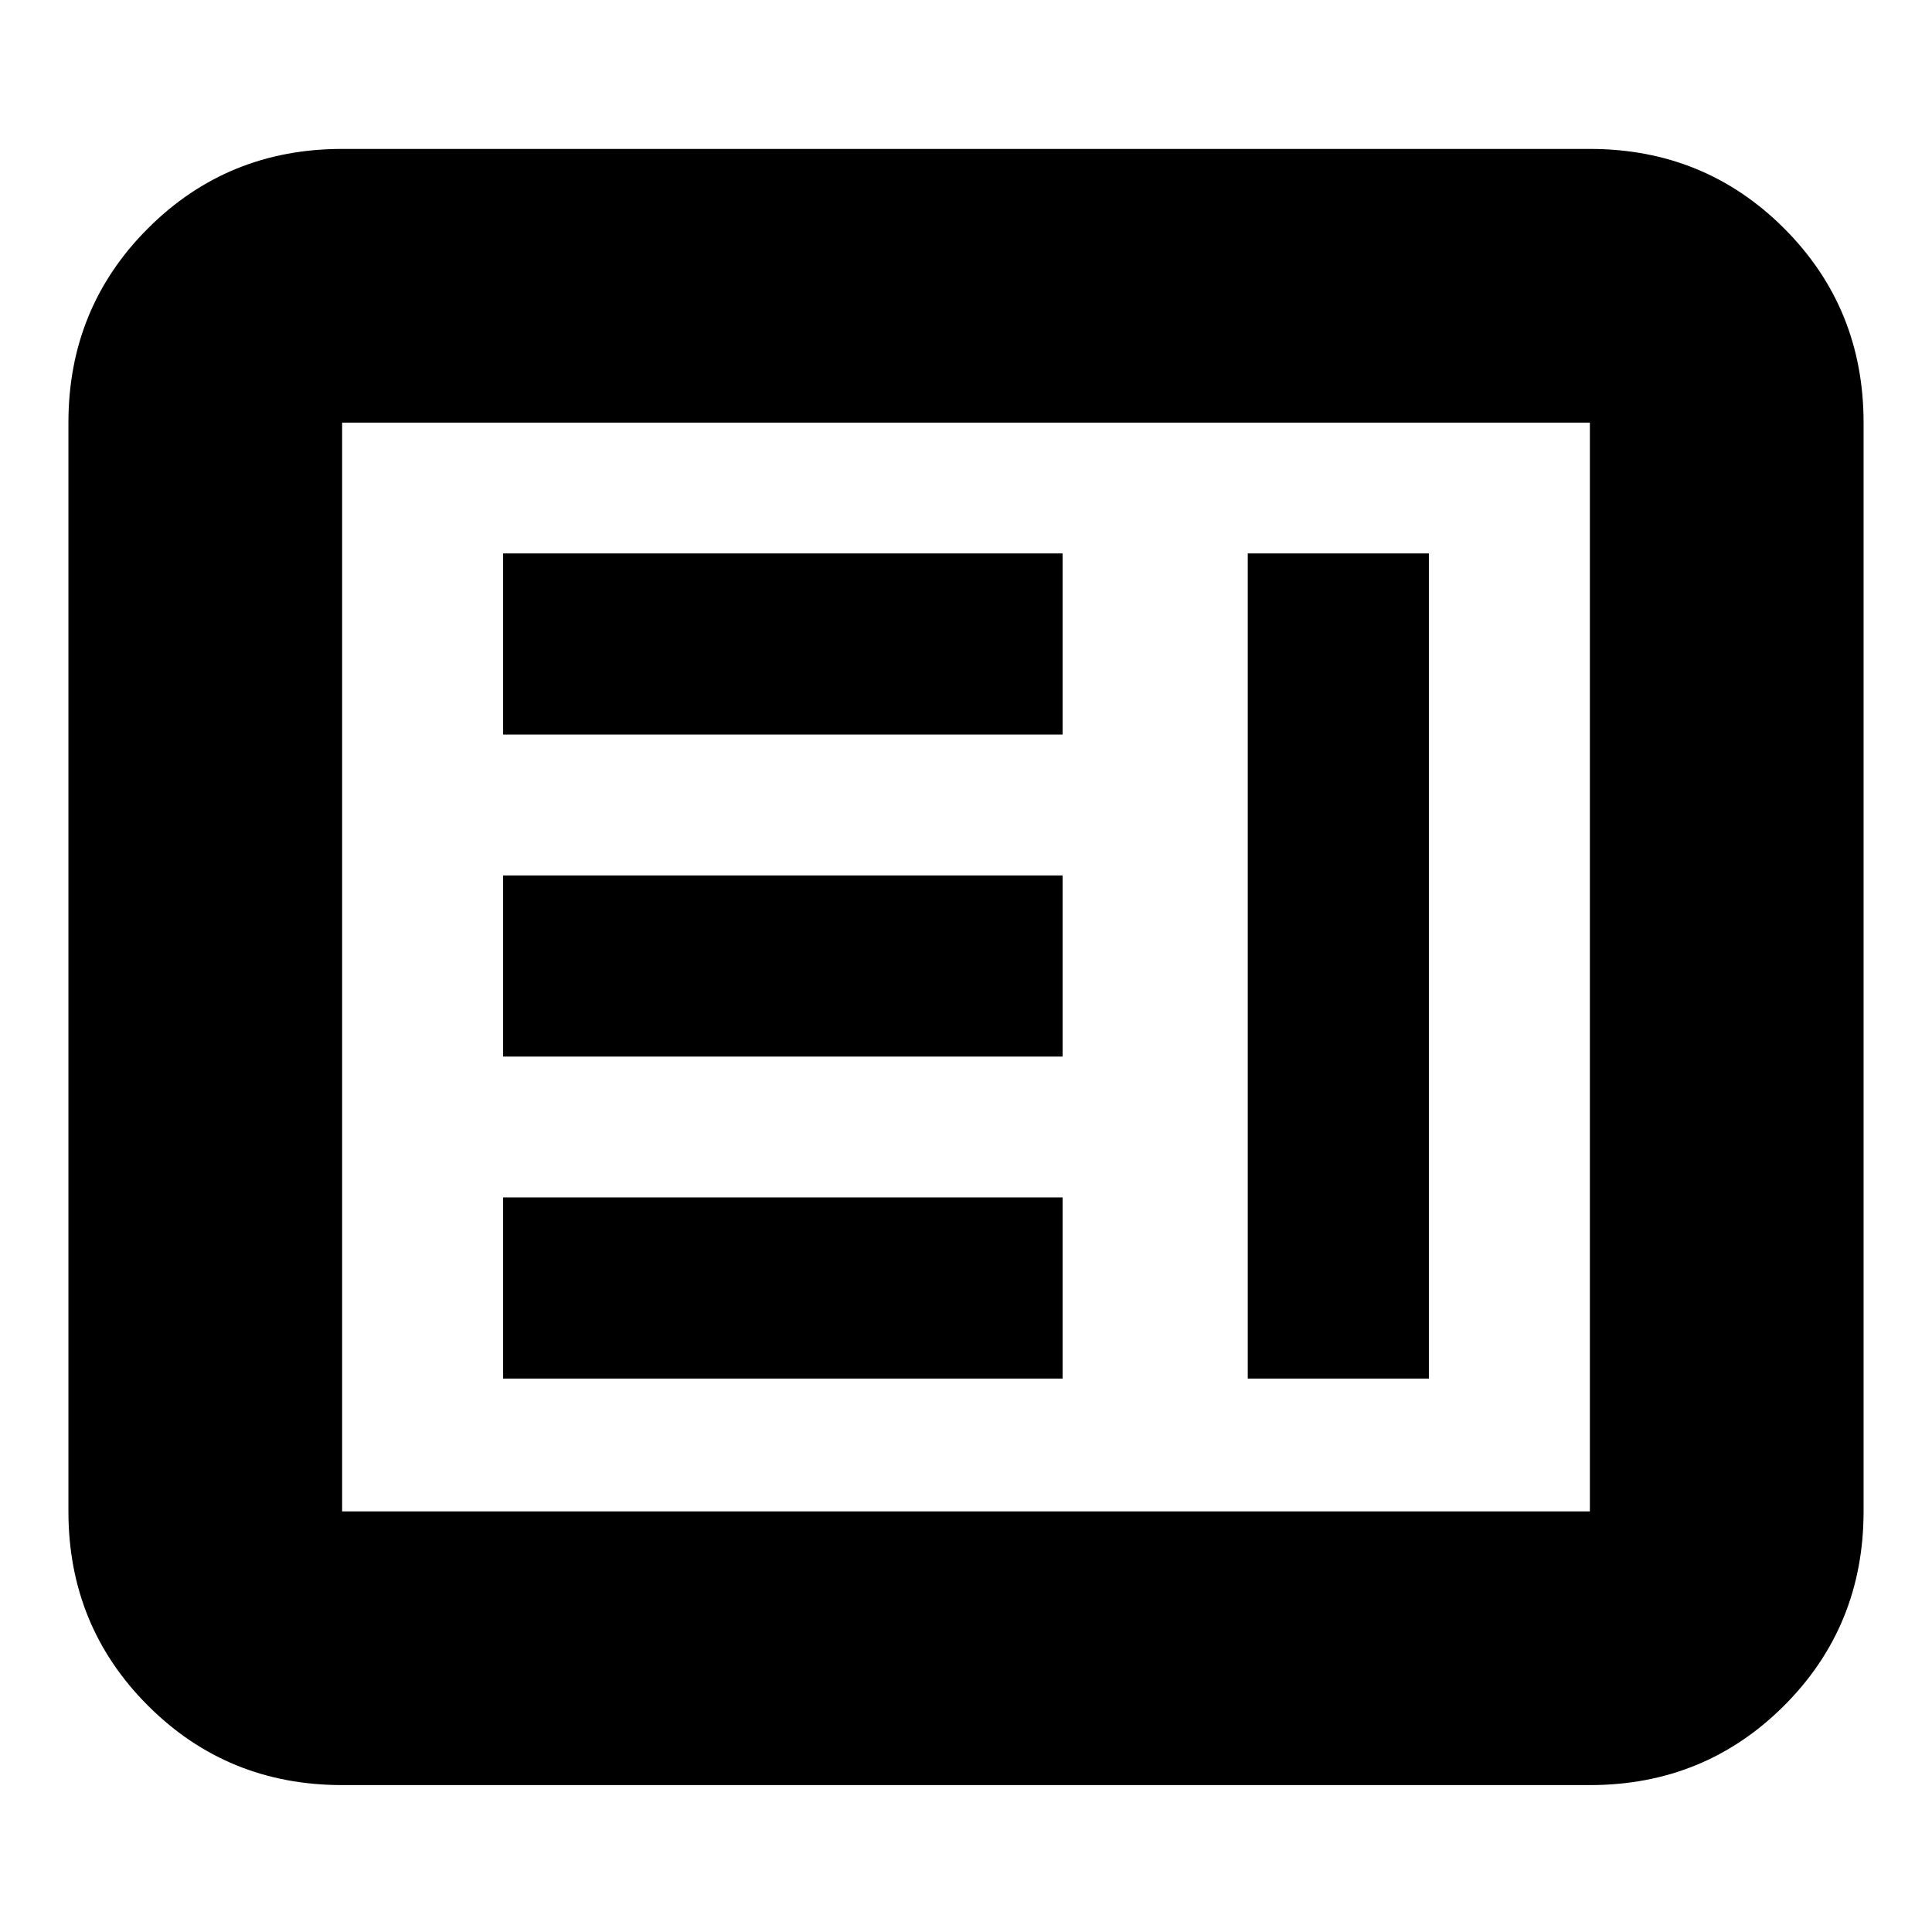 <svg xmlns="http://www.w3.org/2000/svg" height="24" width="24"><path d="M6.25 17.125h6.95v-2.25H6.25Zm9.25 0h2.25V6.875H15.5Zm-9.25-4h6.95v-2.25H6.25Zm0-4h6.95v-2.25H6.25Zm-2 13.05q-1.425 0-2.412-.987Q.85 20.2.85 18.775V5.25q0-1.425.988-2.413.987-.987 2.412-.987h15.5q1.425 0 2.413.987.987.988.987 2.413v13.525q0 1.425-.987 2.413-.988.987-2.413.987Zm0-3.4h15.5V5.25H4.25v13.525Zm0 0V5.25v13.525Z"/></svg>